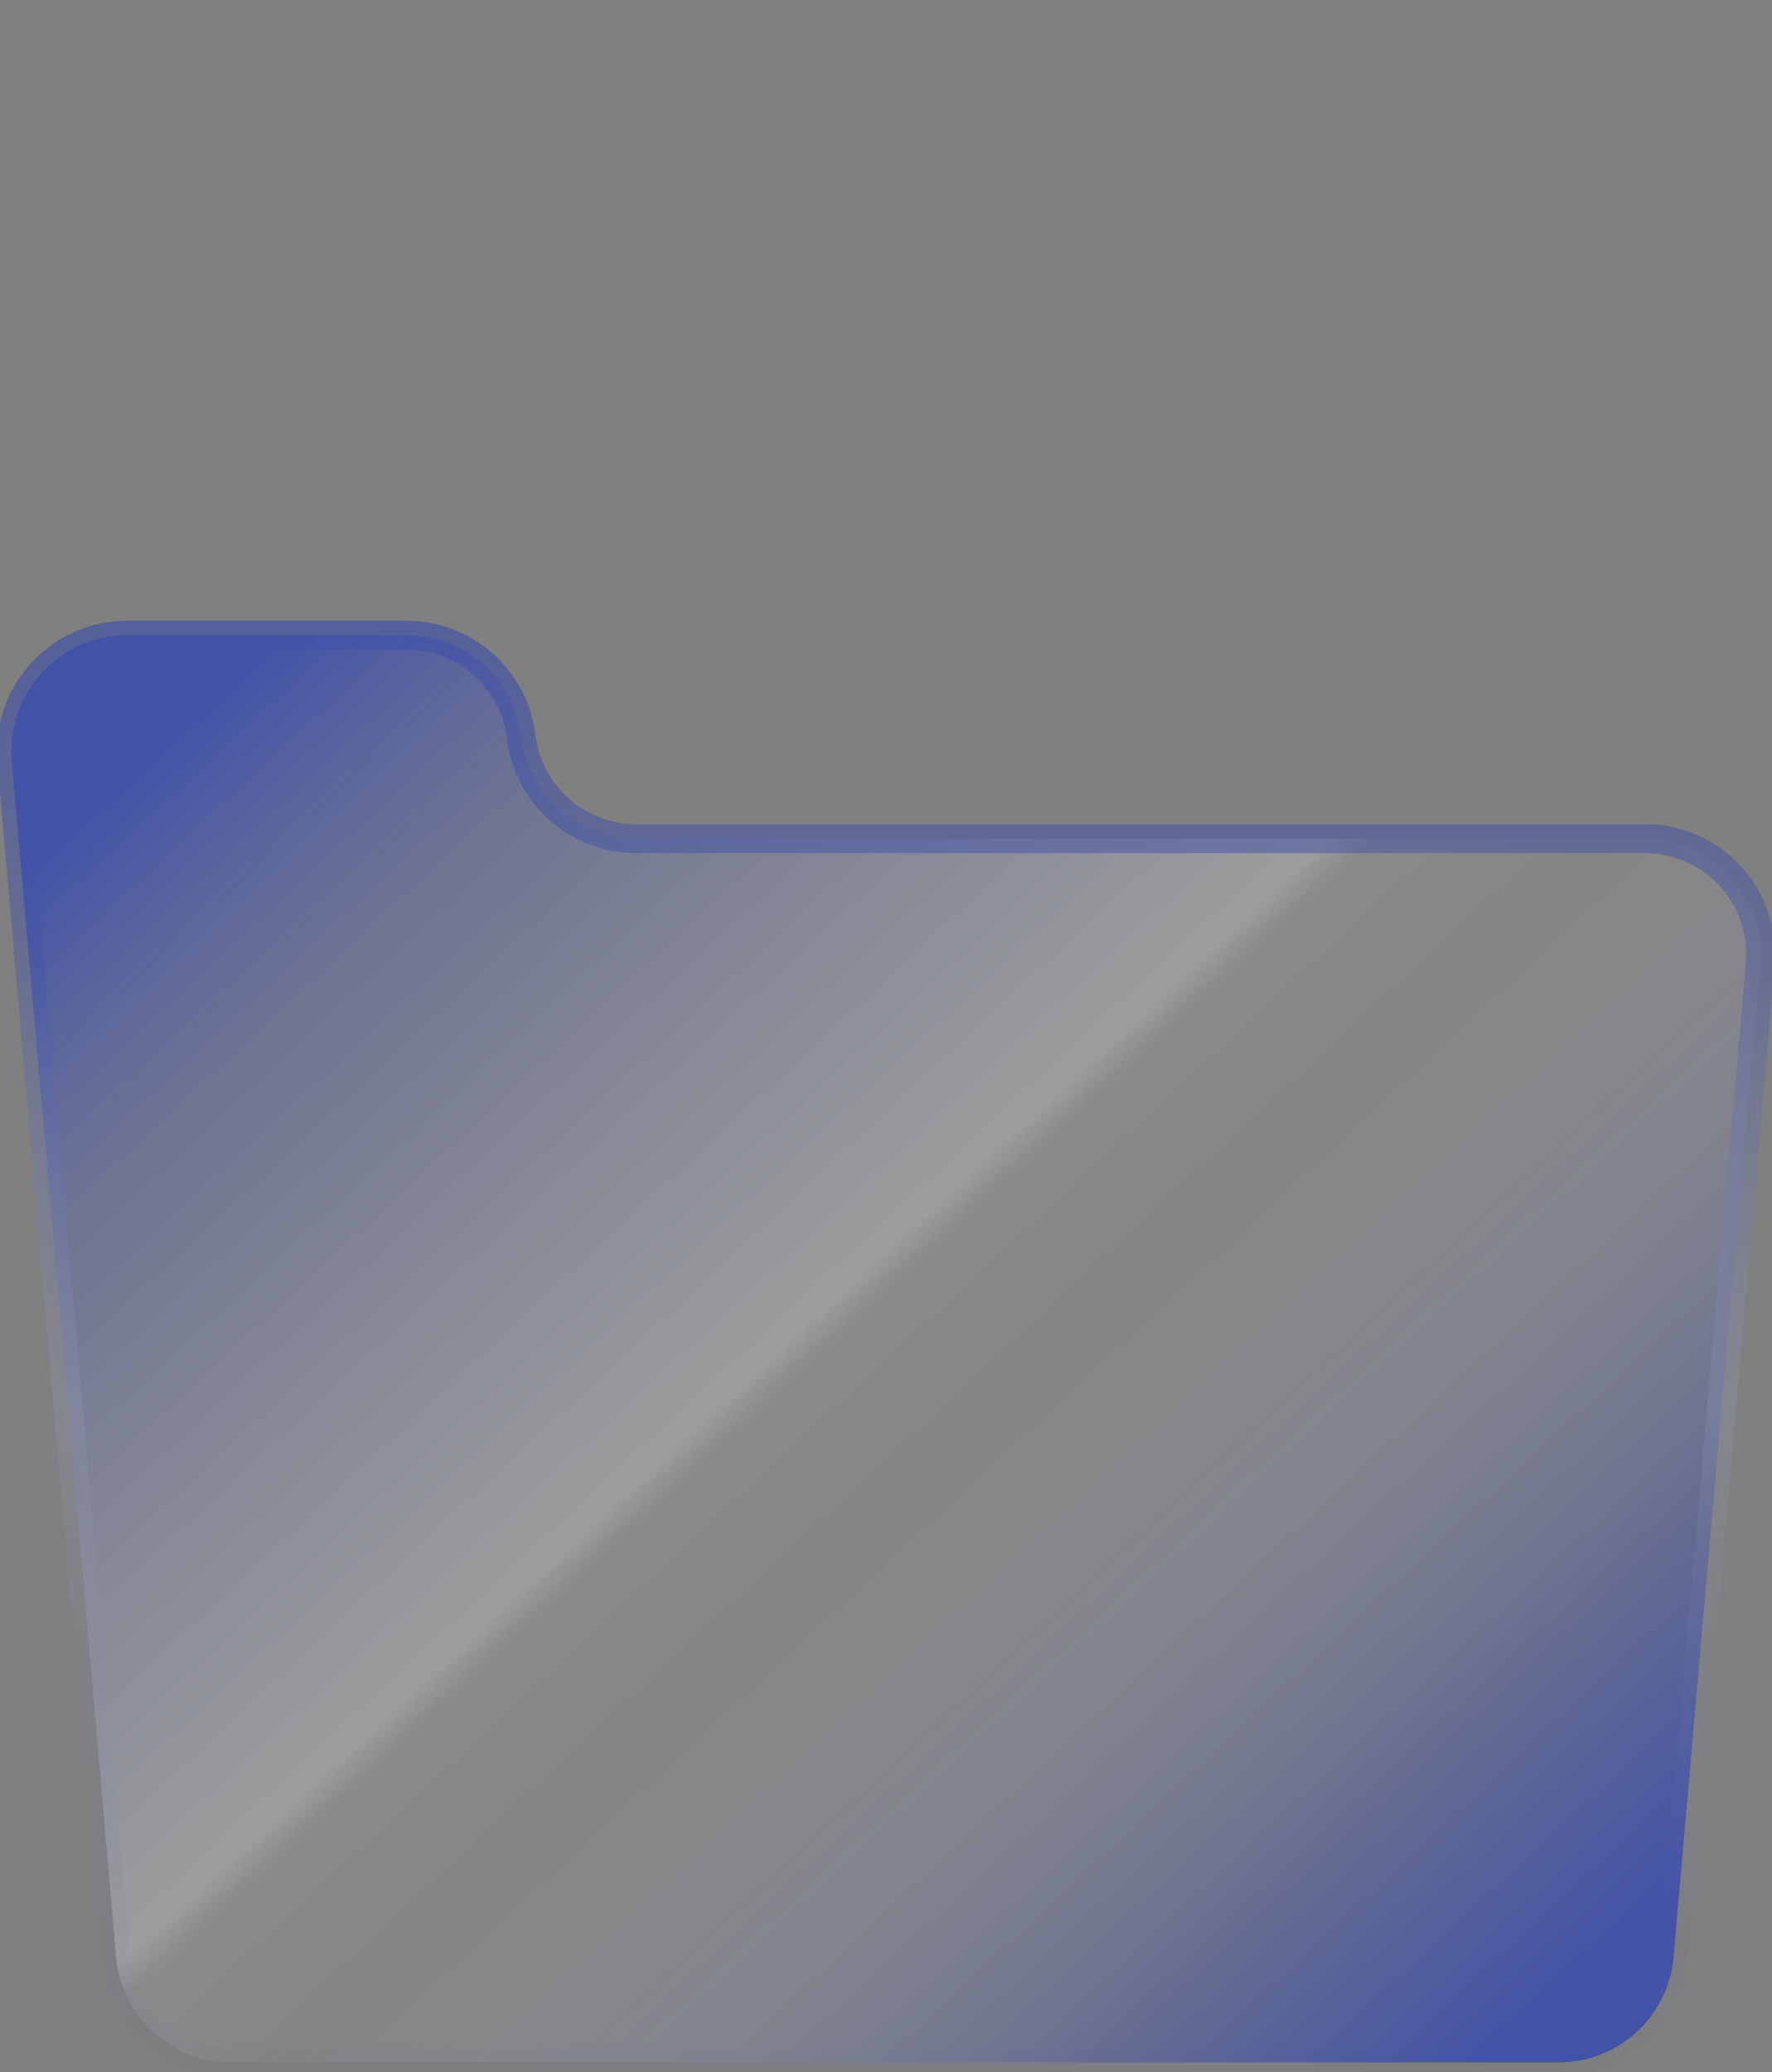 <svg width="65" height="76" viewBox="0 0 65 76" fill="none" xmlns="http://www.w3.org/2000/svg">
<rect x="0" y="0" width="65" height="76" fill="#808080" stroke="none"/>
<g opacity="0.6" clip-path="url(#clip0_785_463)">
<path d="M19.112 27.003C18.983 25.979 18.486 25.037 17.713 24.354C16.939 23.672 15.944 23.297 14.914 23.299H4.652C4.066 23.299 3.485 23.421 2.948 23.658C2.411 23.894 1.929 24.24 1.532 24.674C1.135 25.107 0.832 25.618 0.643 26.175C0.453 26.732 0.381 27.322 0.431 27.908L4.26 71.777C4.354 72.834 4.84 73.817 5.621 74.534C6.402 75.25 7.422 75.647 8.481 75.647H57.178C58.236 75.647 59.255 75.249 60.035 74.533C60.815 73.817 61.299 72.833 61.391 71.777L64.568 35.371C64.62 34.786 64.549 34.196 64.36 33.639C64.172 33.082 63.87 32.571 63.473 32.138C63.077 31.704 62.595 31.358 62.059 31.121C61.522 30.885 60.942 30.762 60.355 30.762H23.317C22.279 30.758 21.278 30.374 20.504 29.681C19.729 28.989 19.234 28.036 19.112 27.003Z" fill="url(#paint0_linear_785_463)" stroke="url(#paint1_linear_785_463)" stroke-width="1.06" stroke-linecap="round" stroke-linejoin="round"/>
</g>
<defs>
<linearGradient id="paint0_linear_785_463" x1="53.5" y1="80.5" x2="5.3597e-07" y2="23" gradientUnits="userSpaceOnUse">
<stop offset="0.034" stop-color="#1934C1"/>
<stop offset="0.16" stop-color="#1934C1" stop-opacity="0.42"/>
<stop offset="0.417" stop-color="white" stop-opacity="0.06"/>
<stop offset="0.491" stop-color="white" stop-opacity="0.14"/>
<stop offset="0.505" stop-color="white" stop-opacity="0.38"/>
<stop offset="0.775" stop-color="#364EC9" stop-opacity="0.39"/>
<stop offset="0.909" stop-color="#1934C1"/>
</linearGradient>
<linearGradient id="paint1_linear_785_463" x1="32.504" y1="76.048" x2="32.504" y2="22.866" gradientUnits="userSpaceOnUse">
<stop stop-color="#1934C1" stop-opacity="0.57"/>
<stop stop-color="#1934C1" stop-opacity="0.03"/>
<stop offset="0.359" stop-color="#A9B3E8" stop-opacity="0.1"/>
<stop offset="0.455" stop-color="#A9B3E8" stop-opacity="0.23"/>
<stop offset="0.764" stop-color="#1934C1" stop-opacity="0.4"/>
<stop offset="0.93" stop-color="#1934C1" stop-opacity="0.63"/>
<stop offset="1" stop-color="#1934C1" stop-opacity="0.7"/>
</linearGradient>
<clipPath id="clip0_785_463">
<rect width="65" height="76" fill="white"/>
</clipPath>
</defs>
</svg>
